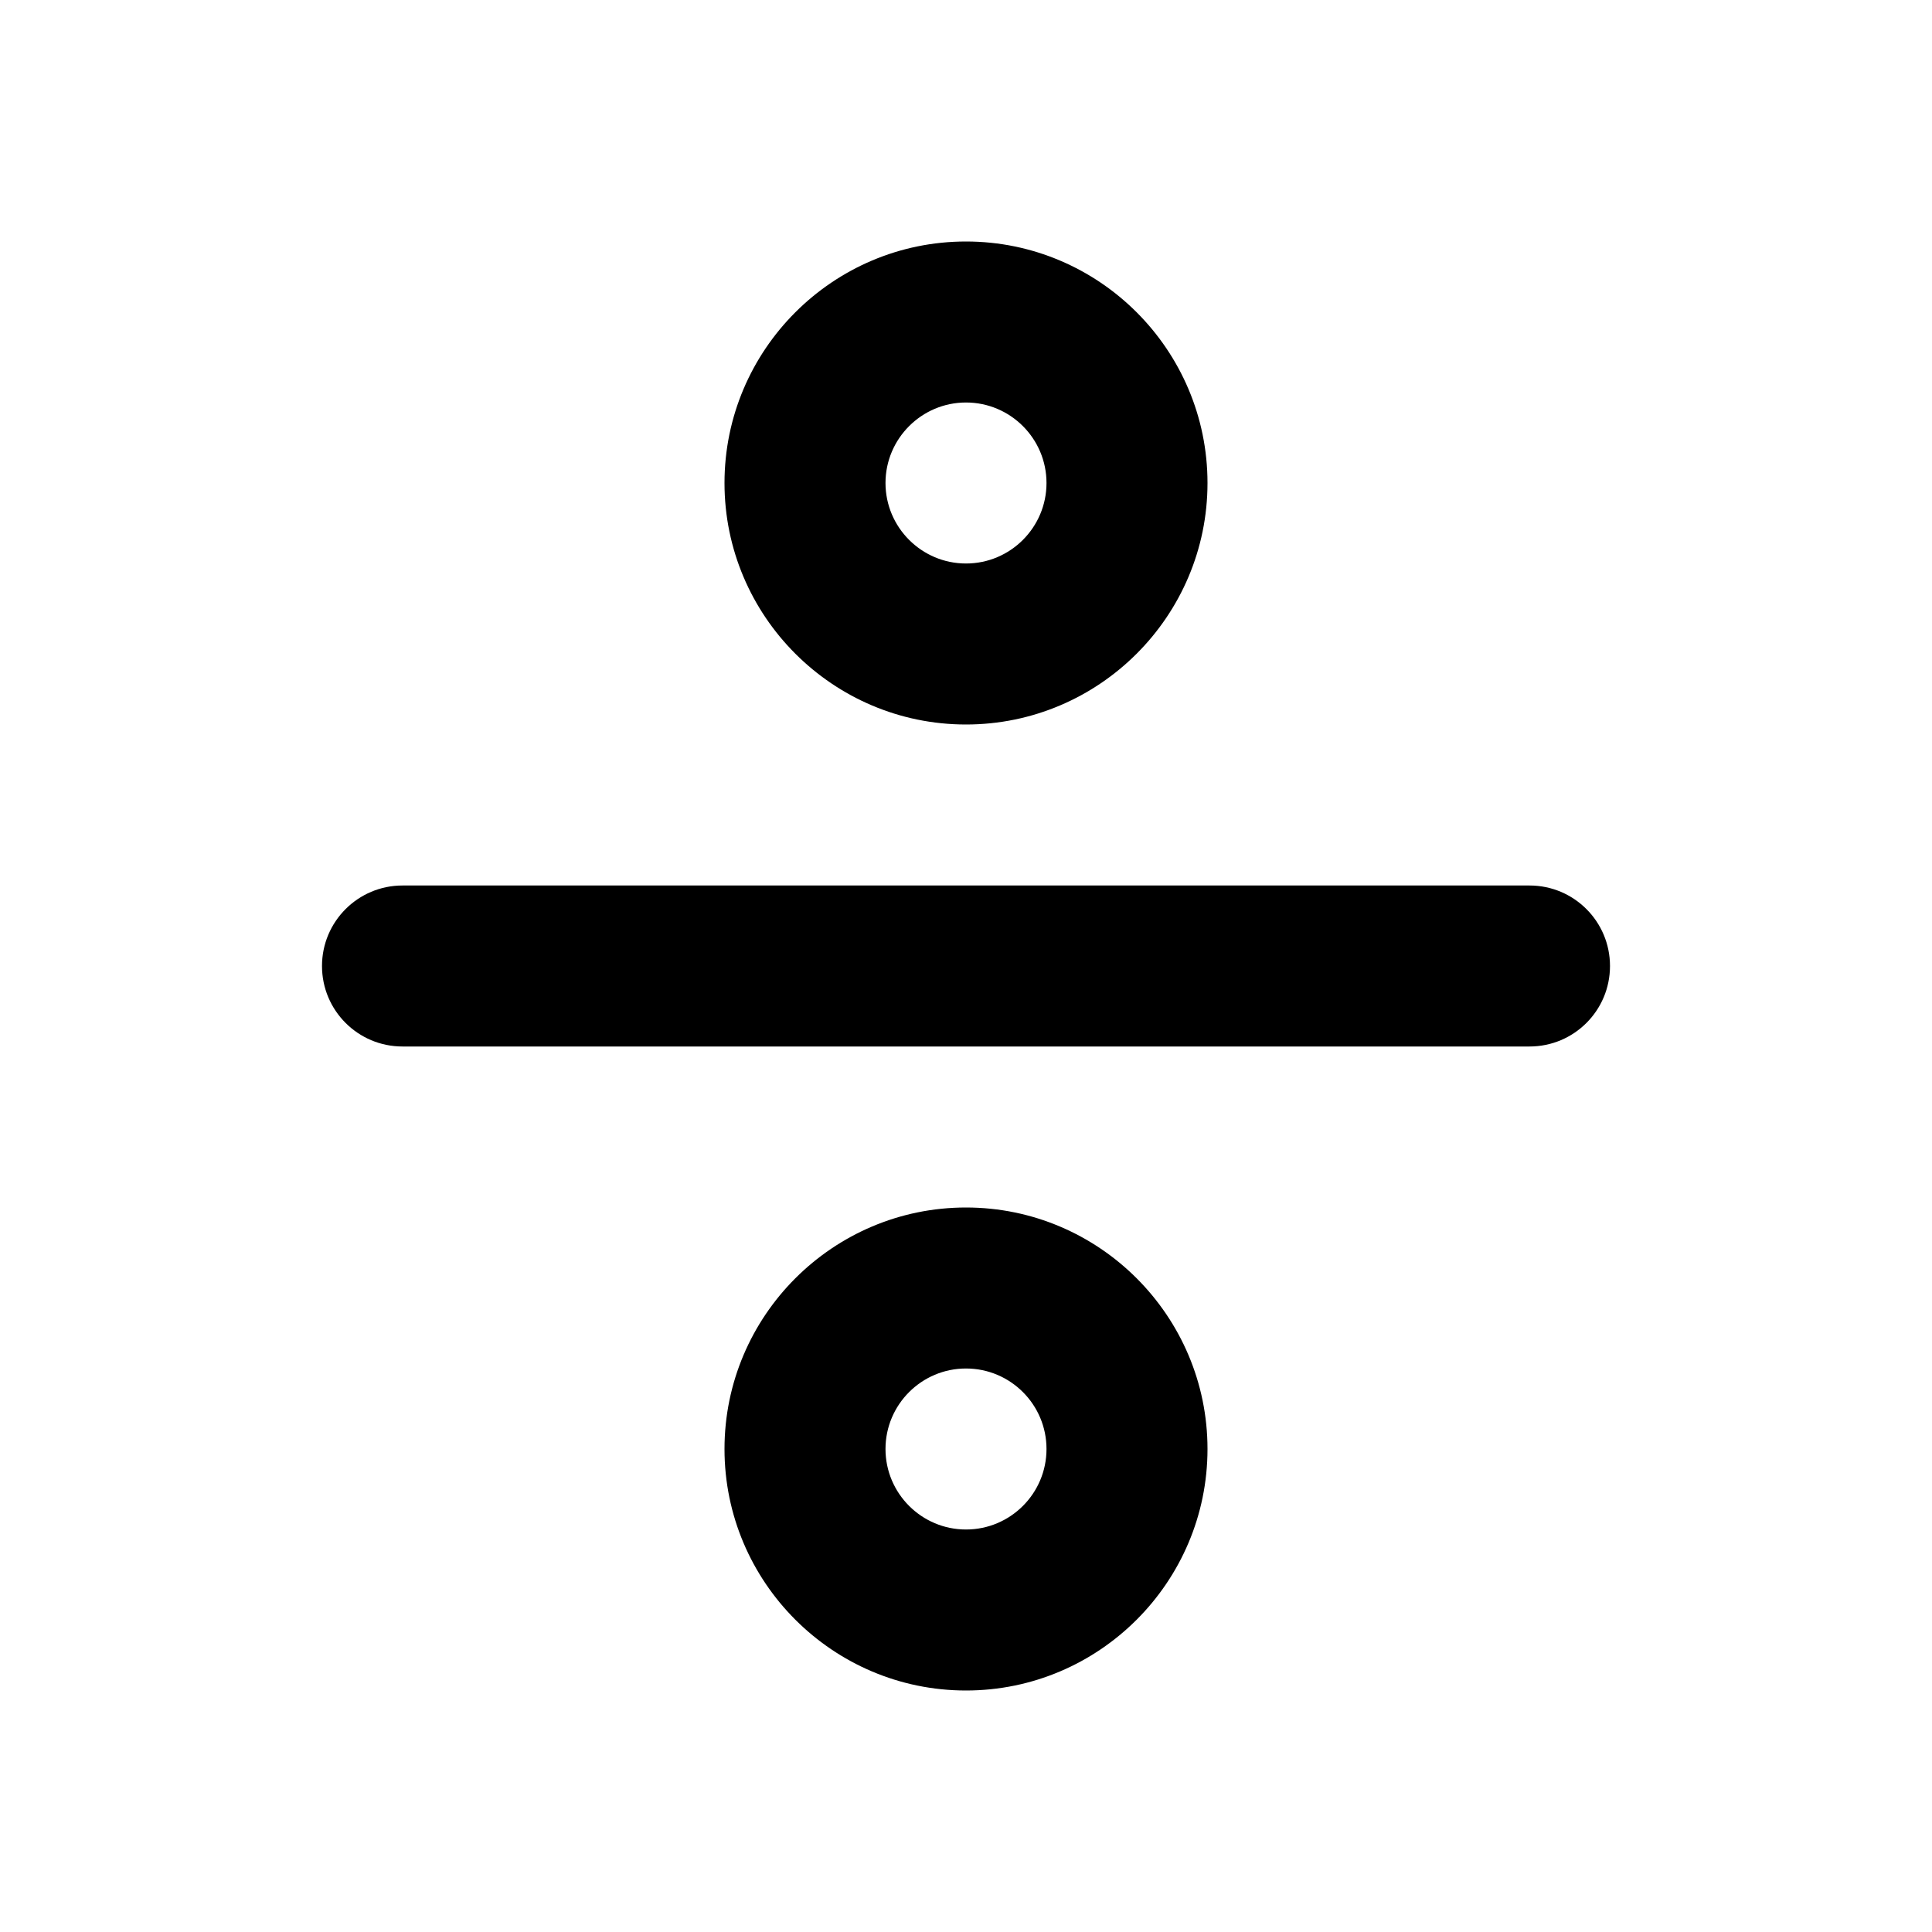 <?xml version="1.0" encoding="utf-8"?>
<svg version="1.1" id="Layer_1" xmlns="http://www.w3.org/2000/svg" viewBox="0 0 24 24">
	<path d="M12,9c1.654,0,3-1.346,3-3s-1.346-3-3-3S9,4.346,9,6S10.346,9,12,9z M12,5c0.552,0,1,0.449,1,1s-0.448,1-1,1 c-0.551,0-1-0.449-1-1S11.449,5,12,5z M19,11H5c-0.552,0-1,0.448-1,1c0,0.553,0.448,1,1,1h14c0.553,0,1-0.447,1-1C20,11.448,19.553,11,19,11z M12,15c-1.654,0-3,1.346-3,3s1.346,3,3,3s3-1.346,3-3S13.654,15,12,15z M12,19c-0.551,0-1-0.448-1-1s0.449-1,1-1 c0.552,0,1,0.448,1,1S12.552,19,12,19z"/>
</svg>
